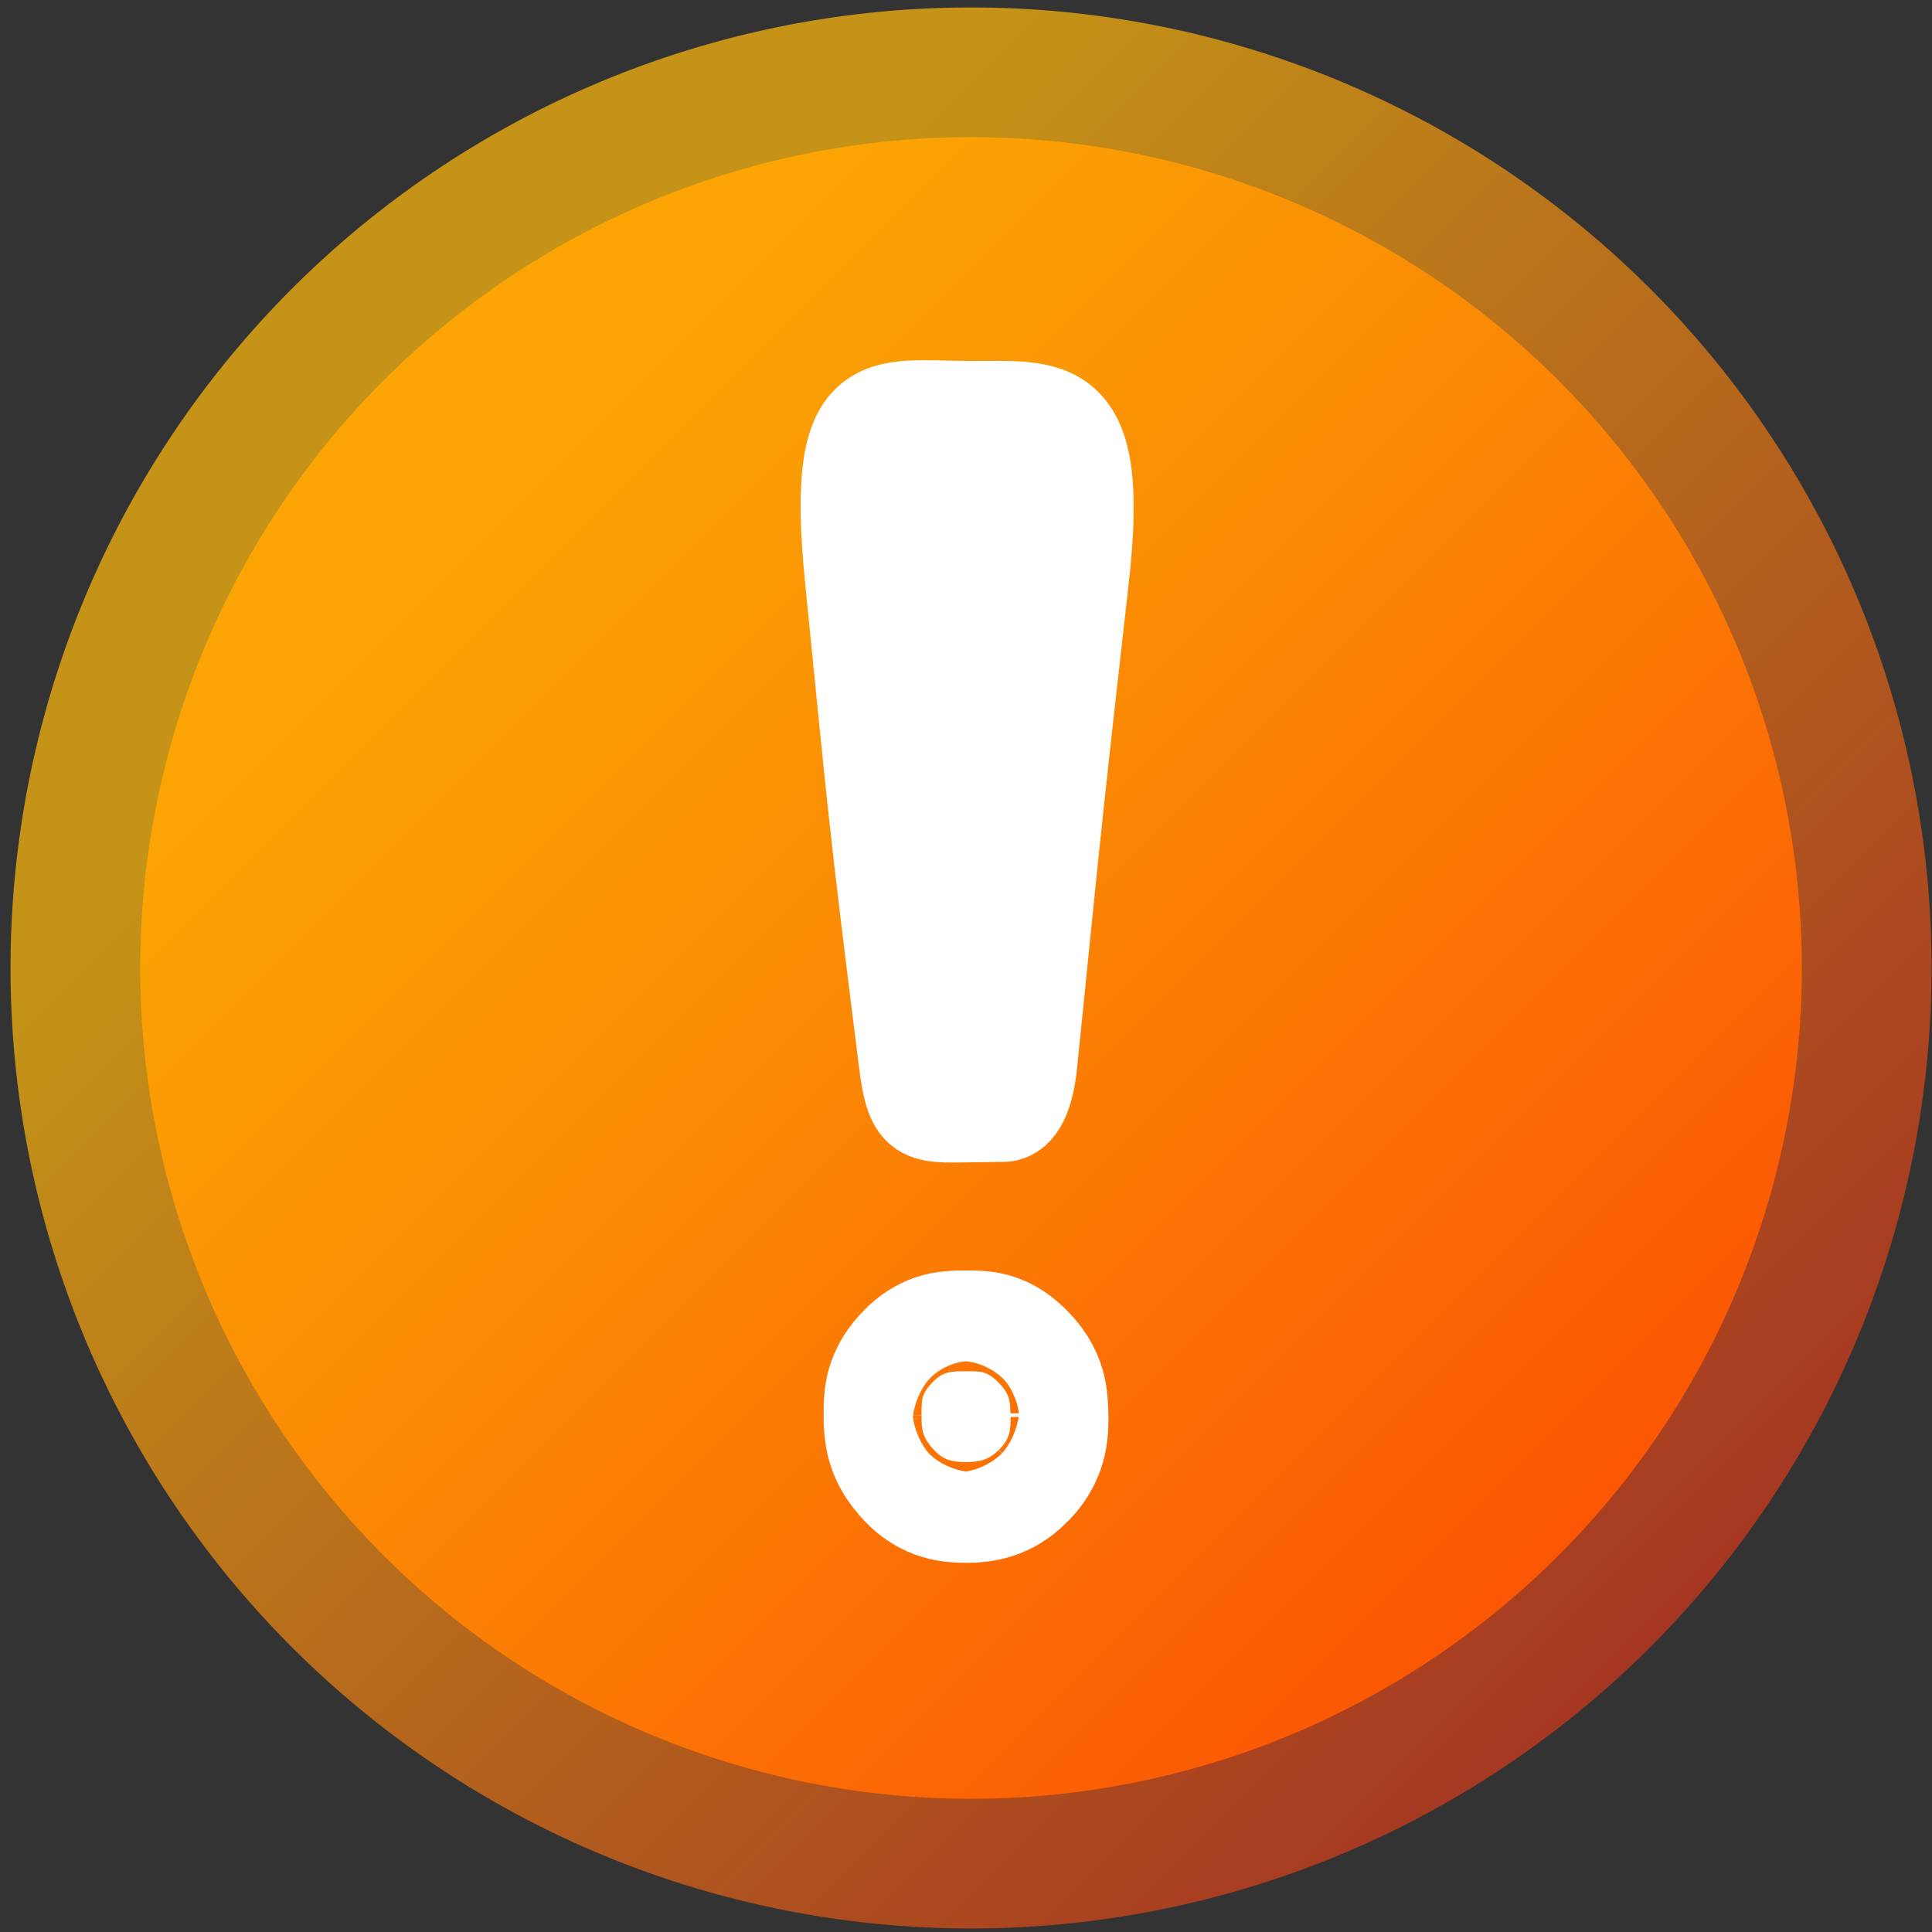 <?xml version="1.0" encoding="UTF-8" standalone="no"?>
<!-- Created with Inkscape (http://www.inkscape.org/) -->

<svg
   xmlns:osb="http://www.openswatchbook.org/uri/2009/osb"
   xmlns:dc="http://purl.org/dc/elements/1.1/"
   xmlns:cc="http://creativecommons.org/ns#"
   xmlns:rdf="http://www.w3.org/1999/02/22-rdf-syntax-ns#"
   xmlns:svg="http://www.w3.org/2000/svg"
   xmlns="http://www.w3.org/2000/svg"
   xmlns:xlink="http://www.w3.org/1999/xlink"
   xmlns:sodipodi="http://sodipodi.sourceforge.net/DTD/sodipodi-0.dtd"
   xmlns:inkscape="http://www.inkscape.org/namespaces/inkscape"
   width="64px"
   height="64px"
   id="svg2994"
   version="1.1"
   inkscape:version="0.48.5 r10040"
   sodipodi:docname="default24.svg"
   inkscape:export-filename="/Users/aecreations/Documents/Graphics/Inkscape/Panic Button/Export/default24.png"
   inkscape:export-xdpi="33.75"
   inkscape:export-ydpi="33.75">
  <rect width="100%" height="100%" fill="#333333" stroke="none"/>
  <defs
     id="defs2996">
    <linearGradient
       id="linearGradient3818">
      <stop
         id="stop3820"
         offset="0"
         style="stop-color:#c49317;stop-opacity:1;" />
      <stop
         id="stop3824"
         offset="1"
         style="stop-color:#9f2424;stop-opacity:1;" />
    </linearGradient>
    <linearGradient
       id="linearGradient3782">
      <stop
         style="stop-color:#ffa603;stop-opacity:0.98;"
         offset="0"
         id="stop3784" />
      <stop
         id="stop3816"
         offset="0.319"
         style="stop-color:#ff8903;stop-opacity:0.98;" />
      <stop
         style="stop-color:#ff3c03;stop-opacity:0.98;"
         offset="1"
         id="stop3786" />
    </linearGradient>
    <linearGradient
       inkscape:collect="always"
       xlink:href="#linearGradient3782"
       id="linearGradient3882"
       gradientUnits="userSpaceOnUse"
       x1="19.399"
       y1="28.607"
       x2="65.61"
       y2="74.818" />
    <linearGradient
       inkscape:collect="always"
       xlink:href="#linearGradient3818"
       id="linearGradient3884"
       gradientUnits="userSpaceOnUse"
       x1="19.399"
       y1="28.607"
       x2="65.61"
       y2="74.818" />
    <linearGradient
       id="linearGradient3818-7">
      <stop
         id="stop3820-4"
         offset="0"
         style="stop-color:#c49317;stop-opacity:1;" />
      <stop
         id="stop3824-9"
         offset="1"
         style="stop-color:#9f2424;stop-opacity:1;" />
    </linearGradient>
    <linearGradient
       id="linearGradient3782-9">
      <stop
         style="stop-color:#ffa603;stop-opacity:0.98;"
         offset="0"
         id="stop3784-0" />
      <stop
         style="stop-color:#ff3c03;stop-opacity:0.98;"
         offset="1"
         id="stop3786-1" />
    </linearGradient>
    <linearGradient
       inkscape:collect="always"
       xlink:href="#linearGradient3782-9"
       id="linearGradient3882-2"
       gradientUnits="userSpaceOnUse"
       x1="17.274"
       y1="26.482"
       x2="65.61"
       y2="74.818" />
    <linearGradient
       inkscape:collect="always"
       xlink:href="#linearGradient3818-7"
       id="linearGradient3884-5"
       gradientUnits="userSpaceOnUse"
       x1="17.274"
       y1="26.482"
       x2="65.61"
       y2="74.818" />
    <linearGradient
       y2="63.465"
       x2="54.257"
       y1="25.818"
       x1="16.61"
       gradientUnits="userSpaceOnUse"
       id="linearGradient3884-0"
       xlink:href="#linearGradient3818-1"
       inkscape:collect="always" />
    <linearGradient
       y2="63.465"
       x2="54.257"
       y1="25.818"
       x1="16.61"
       gradientUnits="userSpaceOnUse"
       id="linearGradient3882-4"
       xlink:href="#linearGradient3782-3"
       inkscape:collect="always" />
    <linearGradient
       id="linearGradient3782-3">
      <stop
         id="stop3784-3"
         offset="0"
         style="stop-color:#acacac;stop-opacity:0.98;" />
      <stop
         id="stop3786-0"
         offset="1"
         style="stop-color:#5a5656;stop-opacity:0.98;" />
    </linearGradient>
    <linearGradient
       id="linearGradient3818-1">
      <stop
         style="stop-color:#7e7b7b;stop-opacity:1;"
         offset="0"
         id="stop3820-6" />
      <stop
         style="stop-color:#453b3b;stop-opacity:1;"
         offset="1"
         id="stop3824-4" />
    </linearGradient>
    <filter
       color-interpolation-filters="sRGB"
       x="0"
       y="0"
       width="1"
       height="1"
       inkscape:menu-tooltip="Removes or decreases glows and jaggeries around objects edges after applying some filters"
       inkscape:menu="ABCs"
       inkscape:label="Clean edges"
       id="filter4333">
      <feGaussianBlur
         stdDeviation="0.4"
         result="result6"
         id="feGaussianBlur4335" />
      <feComposite
         result="result7"
         in="SourceGraphic"
         operator="in"
         id="feComposite4337"
         in2="result6" />
      <feComposite
         in="result7"
         result="result8"
         operator="in"
         id="feComposite4339"
         in2="result7" />
    </filter>
    <linearGradient
       y2="64.469"
       x2="55.26"
       y1="27.159"
       x1="17.95"
       gradientUnits="userSpaceOnUse"
       id="linearGradient9913"
       xlink:href="#linearGradient9103"
       inkscape:collect="always" />
    <linearGradient
       y2="64.469"
       x2="55.26"
       y1="27.159"
       x1="17.95"
       gradientUnits="userSpaceOnUse"
       id="linearGradient9911"
       xlink:href="#linearGradient3782-1"
       inkscape:collect="always" />
    <linearGradient
       y2="-14.906"
       x2="26.686"
       y1="-14.906"
       x1="16.122"
       gradientTransform="matrix(1.056,-2.1425195e-8,0,1.056,-41.704,18.297)"
       gradientUnits="userSpaceOnUse"
       id="linearGradient9898"
       xlink:href="#linearGradient10675-0"
       inkscape:collect="always" />
    <linearGradient
       y2="1.324"
       x2="17.059"
       y1="5.879"
       x1="16.966"
       gradientTransform="matrix(1.926,-6.0812152e-8,5.6850449e-8,1.801,-49.972,-24.588)"
       gradientUnits="userSpaceOnUse"
       id="linearGradient9895"
       xlink:href="#linearGradient10667-3"
       inkscape:collect="always" />
    <linearGradient
       y2="22.48"
       x2="7.912"
       y1="27.124"
       x1="10.395"
       gradientTransform="matrix(1.215,0,0,1.192,-55.975,-8.525)"
       gradientUnits="userSpaceOnUse"
       id="linearGradient9891"
       xlink:href="#linearGradient10712-0"
       inkscape:collect="always" />
    <linearGradient
       id="linearGradient9103">
      <stop
         style="stop-color:#a597f9;stop-opacity:1;"
         offset="0"
         id="stop9105" />
      <stop
         style="stop-color:#3c327e;stop-opacity:1;"
         offset="1"
         id="stop9107" />
    </linearGradient>
    <linearGradient
       id="linearGradient8496">
      <stop
         id="stop8498"
         offset="0"
         style="stop-color:#d8d4ff;stop-opacity:1;" />
      <stop
         style="stop-color:#9084c0;stop-opacity:1;"
         offset="0.512"
         id="stop8500" />
      <stop
         id="stop8502"
         offset="1"
         style="stop-color:#483c78;stop-opacity:1;" />
    </linearGradient>
    <linearGradient
       id="linearGradient3818-0">
      <stop
         id="stop3820-7"
         offset="0"
         style="stop-color:#a59bcd;stop-opacity:1;" />
      <stop
         id="stop3824-7"
         offset="1"
         style="stop-color:#262040;stop-opacity:1;" />
    </linearGradient>
    <linearGradient
       id="linearGradient3782-1">
      <stop
         style="stop-color:#bfb5fb;stop-opacity:1;"
         offset="0"
         id="stop3784-36" />
      <stop
         id="stop3816-4"
         offset="0.512"
         style="stop-color:#998af8;stop-opacity:1;" />
      <stop
         style="stop-color:#604bb5;stop-opacity:1;"
         offset="1"
         id="stop3786-5" />
    </linearGradient>
    <linearGradient
       inkscape:collect="always"
       xlink:href="#linearGradient3782-1"
       id="linearGradient3882-3"
       gradientUnits="userSpaceOnUse"
       x1="17.95"
       y1="27.159"
       x2="55.26"
       y2="64.469" />
    <linearGradient
       inkscape:collect="always"
       xlink:href="#linearGradient3818-0"
       id="linearGradient3884-8"
       gradientUnits="userSpaceOnUse"
       x1="17.95"
       y1="27.159"
       x2="55.26"
       y2="64.469" />
    <linearGradient
       inkscape:collect="always"
       xlink:href="#linearGradient3782-1"
       id="linearGradient8490"
       gradientUnits="userSpaceOnUse"
       x1="17.95"
       y1="27.159"
       x2="55.26"
       y2="64.469"
       gradientTransform="matrix(0.885,0,0,0.885,-0.631,-4.878)" />
    <linearGradient
       inkscape:collect="always"
       xlink:href="#linearGradient3818-0"
       id="linearGradient8492"
       gradientUnits="userSpaceOnUse"
       x1="17.95"
       y1="27.159"
       x2="55.26"
       y2="64.469" />
    <linearGradient
       inkscape:collect="always"
       xlink:href="#linearGradient9103"
       id="linearGradient8494"
       gradientUnits="userSpaceOnUse"
       x1="17.95"
       y1="27.159"
       x2="55.26"
       y2="64.469" />
    <linearGradient
       inkscape:collect="always"
       xlink:href="#linearGradient3782-1"
       id="linearGradient8504"
       gradientUnits="userSpaceOnUse"
       x1="17.95"
       y1="27.159"
       x2="55.26"
       y2="64.469" />
    <linearGradient
       id="linearGradient10565-3">
      <stop
         id="stop10567-3"
         offset="0"
         style="stop-color:#ada5ff;stop-opacity:1;" />
      <stop
         id="stop10569-4"
         offset="1"
         style="stop-color:#f0f0ff;stop-opacity:1;" />
    </linearGradient>
    <linearGradient
       id="linearGradient10667-3">
      <stop
         id="stop10669-7"
         offset="0"
         style="stop-color:#a79ccc;stop-opacity:1;" />
      <stop
         id="stop10671-5"
         offset="1"
         style="stop-color:#eeebf5;stop-opacity:1;" />
    </linearGradient>
    <linearGradient
       id="linearGradient10675-0">
      <stop
         id="stop10677-2"
         offset="0"
         style="stop-color:#e3e1eb;stop-opacity:1;" />
      <stop
         id="stop10679-6"
         offset="1"
         style="stop-color:#9b85e3;stop-opacity:1;" />
    </linearGradient>
    <linearGradient
       id="linearGradient10687-8">
      <stop
         id="stop10689-2"
         offset="0"
         style="stop-color:#a59ccc;stop-opacity:1;" />
      <stop
         id="stop10691-1"
         offset="1"
         style="stop-color:#514484;stop-opacity:1;" />
    </linearGradient>
    <linearGradient
       id="linearGradient10706-6">
      <stop
         style="stop-color:#ffffff;stop-opacity:0"
         offset="0"
         id="stop10708-6" />
      <stop
         style="stop-color:#55478b;stop-opacity:1;"
         offset="1"
         id="stop10710-2" />
    </linearGradient>
    <linearGradient
       id="linearGradient10712-0">
      <stop
         style="stop-color:#cdc9ff;stop-opacity:1;"
         offset="0"
         id="stop10714-8" />
      <stop
         style="stop-color:#fdfdff;stop-opacity:1;"
         offset="1"
         id="stop10716-7" />
    </linearGradient>
    <linearGradient
       osb:paint="solid"
       id="linearGradient10774-3">
      <stop
         id="stop10776-8"
         offset="0"
         style="stop-color:#ffffff;stop-opacity:1;" />
    </linearGradient>
    <linearGradient
       inkscape:collect="always"
       xlink:href="#linearGradient10712-0"
       id="linearGradient8854"
       gradientUnits="userSpaceOnUse"
       gradientTransform="matrix(1.215,0,0,1.192,17.933,24.668)"
       x1="10.395"
       y1="27.124"
       x2="7.912"
       y2="22.48" />
    <linearGradient
       inkscape:collect="always"
       xlink:href="#linearGradient10667-3"
       id="linearGradient8858"
       gradientUnits="userSpaceOnUse"
       gradientTransform="matrix(1.926,-6.0812152e-8,5.6850449e-8,1.801,-25.338,52.595)"
       x1="16.966"
       y1="5.879"
       x2="17.059"
       y2="1.324" />
    <linearGradient
       inkscape:collect="always"
       xlink:href="#linearGradient10675-0"
       id="linearGradient8861"
       gradientUnits="userSpaceOnUse"
       gradientTransform="matrix(1.056,-2.1425195e-8,0,1.056,32.303,-8.814)"
       x1="16.122"
       y1="-14.906"
       x2="26.686"
       y2="-14.906" />
    <linearGradient
       y2="-14.906"
       x2="26.686"
       y1="-14.906"
       x1="16.122"
       gradientTransform="matrix(0.586,0,0,0.586,-9.817,19.746)"
       gradientUnits="userSpaceOnUse"
       id="linearGradient9458"
       xlink:href="#linearGradient10675-3"
       inkscape:collect="always" />
    <linearGradient
       y2="1.324"
       x2="17.059"
       y1="5.879"
       x1="16.966"
       gradientTransform="matrix(1.07,0,0,1,-37.681,-1.454)"
       gradientUnits="userSpaceOnUse"
       id="linearGradient9455"
       xlink:href="#linearGradient10667-0"
       inkscape:collect="always" />
    <linearGradient
       y2="22.48"
       x2="7.912"
       y1="27.124"
       x1="10.395"
       gradientTransform="matrix(0.675,0,0,0.662,-28.632,10.804)"
       gradientUnits="userSpaceOnUse"
       id="linearGradient9451"
       xlink:href="#linearGradient10712-8"
       inkscape:collect="always" />
    <linearGradient
       id="linearGradient10774"
       osb:paint="solid">
      <stop
         style="stop-color:#ffffff;stop-opacity:1;"
         offset="0"
         id="stop10776" />
    </linearGradient>
    <linearGradient
       id="linearGradient10712-8">
      <stop
         id="stop10714-6"
         offset="0"
         style="stop-color:#a87c68;stop-opacity:1;" />
      <stop
         id="stop10716-6"
         offset="1"
         style="stop-color:#e7d9d3;stop-opacity:1;" />
    </linearGradient>
    <linearGradient
       id="linearGradient10706-0">
      <stop
         id="stop10708-4"
         offset="0"
         style="stop-color:#ffffff;stop-opacity:0" />
      <stop
         id="stop10710-6"
         offset="1"
         style="stop-color:#55478b;stop-opacity:1;" />
    </linearGradient>
    <linearGradient
       id="linearGradient10687-1">
      <stop
         style="stop-color:#a59ccc;stop-opacity:1;"
         offset="0"
         id="stop10689-3" />
      <stop
         style="stop-color:#514484;stop-opacity:1;"
         offset="1"
         id="stop10691-2" />
    </linearGradient>
    <linearGradient
       id="linearGradient10675-3">
      <stop
         style="stop-color:#e6e6e6;stop-opacity:1;"
         offset="0"
         id="stop10677-4" />
      <stop
         style="stop-color:#808080;stop-opacity:1;"
         offset="1"
         id="stop10679-9" />
    </linearGradient>
    <linearGradient
       id="linearGradient10667-0">
      <stop
         style="stop-color:#7b1914;stop-opacity:1;"
         offset="0"
         id="stop10669-8" />
      <stop
         style="stop-color:#d56d67;stop-opacity:1;"
         offset="1"
         id="stop10671-3" />
    </linearGradient>
    <linearGradient
       id="linearGradient10565-4">
      <stop
         style="stop-color:#ada5ff;stop-opacity:1;"
         offset="0"
         id="stop10567-6" />
      <stop
         style="stop-color:#f0f0ff;stop-opacity:1;"
         offset="1"
         id="stop10569-7" />
    </linearGradient>
    <linearGradient
       inkscape:collect="always"
       xlink:href="#linearGradient10675-3"
       id="linearGradient10681-8"
       x1="16.122"
       y1="-14.906"
       x2="26.686"
       y2="-14.906"
       gradientUnits="userSpaceOnUse"
       gradientTransform="matrix(0.586,0,0,0.586,12.561,-5.434)" />
    <linearGradient
       inkscape:collect="always"
       xlink:href="#linearGradient10712-8"
       id="linearGradient10728-8"
       x1="10.395"
       y1="27.124"
       x2="7.912"
       y2="22.48"
       gradientUnits="userSpaceOnUse"
       gradientTransform="matrix(0.675,0,0,0.662,6.473,9.631)" />
    <linearGradient
       inkscape:collect="always"
       xlink:href="#linearGradient10667-0"
       id="linearGradient3791"
       x1="16.966"
       y1="5.879"
       x2="17.059"
       y2="1.324"
       gradientUnits="userSpaceOnUse"
       gradientTransform="matrix(1.07,0,0,1,-13.369,23.897)" />
    <linearGradient
       id="linearGradient10565">
      <stop
         id="stop10567"
         offset="0"
         style="stop-color:#d1cdff;stop-opacity:1;" />
      <stop
         id="stop10569"
         offset="1"
         style="stop-color:#f0f0ff;stop-opacity:1;" />
    </linearGradient>
    <linearGradient
       id="linearGradient10667">
      <stop
         id="stop10669"
         offset="0"
         style="stop-color:#9082be;stop-opacity:1;" />
      <stop
         id="stop10671"
         offset="1"
         style="stop-color:#d2cce4;stop-opacity:1;" />
    </linearGradient>
    <linearGradient
       id="linearGradient10675">
      <stop
         id="stop10677"
         offset="0"
         style="stop-color:#e3e1eb;stop-opacity:1;" />
      <stop
         id="stop10679"
         offset="1"
         style="stop-color:#9b85e3;stop-opacity:1;" />
    </linearGradient>
    <linearGradient
       id="linearGradient10687">
      <stop
         id="stop10689"
         offset="0"
         style="stop-color:#a59ccc;stop-opacity:1;" />
      <stop
         id="stop10691"
         offset="1"
         style="stop-color:#514484;stop-opacity:1;" />
    </linearGradient>
    <linearGradient
       id="linearGradient10706">
      <stop
         style="stop-color:#ffffff;stop-opacity:0"
         offset="0"
         id="stop10708" />
      <stop
         style="stop-color:#55478b;stop-opacity:1;"
         offset="1"
         id="stop10710" />
    </linearGradient>
    <linearGradient
       id="linearGradient10712">
      <stop
         style="stop-color:#cdc9ff;stop-opacity:1;"
         offset="0"
         id="stop10714" />
      <stop
         style="stop-color:#fdfdff;stop-opacity:1;"
         offset="1"
         id="stop10716" />
    </linearGradient>
    <linearGradient
       id="linearGradient4488">
      <stop
         id="stop4490"
         offset="0"
         style="stop-color:#562f13;stop-opacity:1;" />
      <stop
         id="stop4492"
         offset="1"
         style="stop-color:#934123;stop-opacity:1;" />
    </linearGradient>
  </defs>
  <sodipodi:namedview
     id="base"
     pagecolor="#ffffff"
     bordercolor="#666666"
     borderopacity="1.0"
     inkscape:pageopacity="0.0"
     inkscape:pageshadow="2"
     inkscape:zoom="7.7781746"
     inkscape:cx="29.066108"
     inkscape:cy="32.859756"
     inkscape:current-layer="layer1"
     showgrid="true"
     inkscape:document-units="px"
     inkscape:grid-bbox="true"
     inkscape:snap-global="false"
     inkscape:window-width="1280"
     inkscape:window-height="667"
     inkscape:window-x="0"
     inkscape:window-y="0"
     inkscape:window-maximized="1">
    <inkscape:grid
       type="xygrid"
       id="grid3002"
       empspacing="1"
       visible="true"
       enabled="true"
       snapvisiblegridlinesonly="true" />
  </sodipodi:namedview>
  <g
     id="layer1"
     inkscape:label="Layer 1"
     inkscape:groupmode="layer">
    <path
       sodipodi:type="arc"
       style="fill:url(#linearGradient3882);fill-opacity:1;fill-rule:nonzero;stroke:url(#linearGradient3884);stroke-width:4.344;stroke-miterlimit:4;stroke-opacity:1;stroke-dasharray:none;stroke-dashoffset:0"
       id="path3004"
       sodipodi:cx="35"
       sodipodi:cy="44"
       sodipodi:rx="30"
       sodipodi:ry="30"
       d="M 65,44 A 30,30 0 1 1 5,44 30,30 0 1 1 65,44 z"
       transform="matrix(0.989,0,0,0.989,-2.448,-11.451)" />
    <g
       id="g5495"
       transform="translate(1.964508e-7,-0.051)">
      <path
         sodipodi:nodetypes="sssssssss"
         inkscape:connector-curvature="0"
         id="path2998"
         d="m 7.727,12.045 c 0.007,0.189 -0.012,0.291 -0.133,0.414 -0.128,0.13 -0.24,0.167 -0.435,0.167 -0.186,0 -0.299,-0.028 -0.425,-0.167 -0.125,-0.137 -0.145,-0.226 -0.143,-0.414 0.002,-0.181 -0.011,-0.255 0.14,-0.408 C 6.866,11.501 6.965,11.5 7.159,11.5 c 0.186,0 0.271,-0.005 0.419,0.144 0.148,0.149 0.143,0.23 0.149,0.402 z"
         style="fill:#ffffff;fill-opacity:1;fill-rule:nonzero;stroke:#ffffff;stroke-width:2.5;stroke-linecap:square;stroke-linejoin:miter;stroke-miterlimit:4;stroke-opacity:1;stroke-dashoffset:9.69"
         transform="matrix(2.594,0,0,2.671,13.43,14.76)" />
      <path
         style="fill:#ffffff;fill-opacity:1;stroke:#ffffff;stroke-width:3.17px;stroke-linecap:butt;stroke-linejoin:round;stroke-opacity:1"
         d="m 32.604,36.678 c 0,0 1.914,0.285 -0.062,0.287 -1.973,0.003 -2.261,0.249 -2.512,-1.744 -1.03,-8.188 -1.049,-8.685 -1.784,-16.037 -0.625,-6.256 0.873,-5.605 3.81,-5.591 2.784,0.013 4.443,-0.439 3.761,5.591 -0.816,7.219 -0.856,7.591 -1.711,16.058 -0.268,2.657 -1.503,1.435 -1.503,1.435 z"
         id="path3000"
         inkscape:connector-curvature="0"
         sodipodi:nodetypes="cssssssc" />
    </g>
  </g>
</svg>
